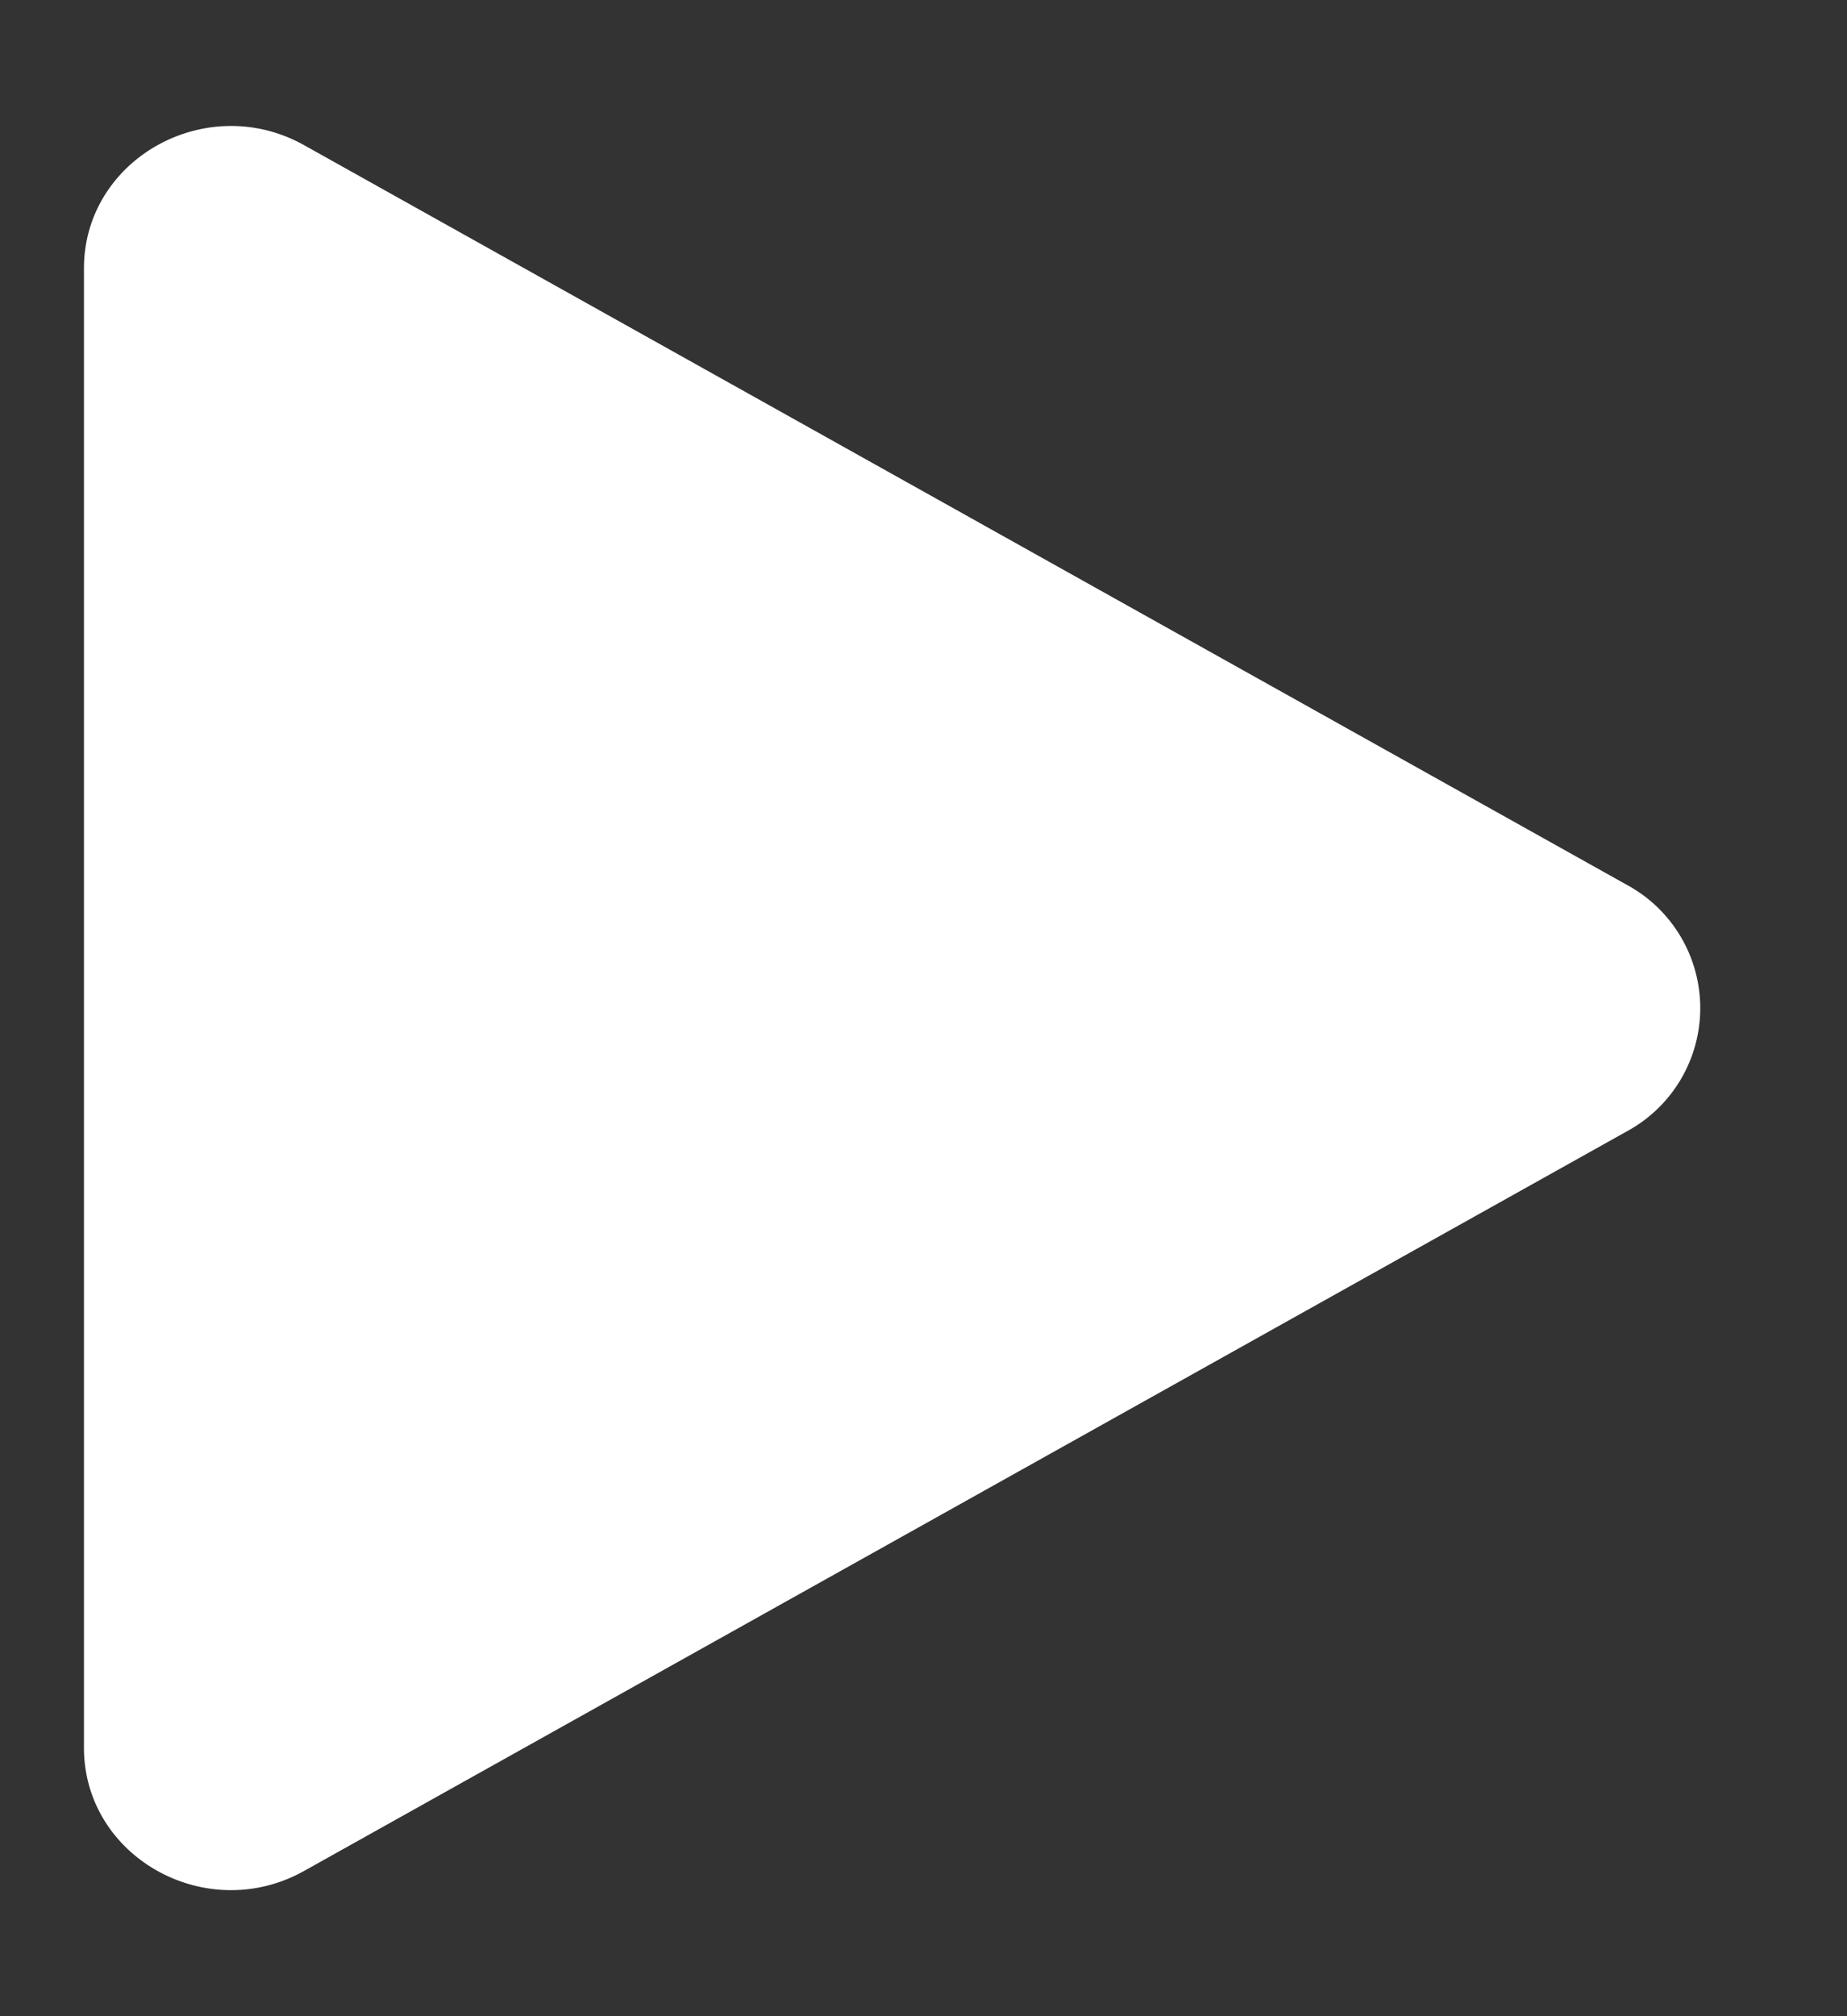 <svg width="11" height="12" fill="none" xmlns="http://www.w3.org/2000/svg"><rect width="100%" height="100%" fill="#333333" stroke="none"/><path d="M9.688 5.266a.834.834 0 010 1.468l-7.876 4.401C1.23 11.461.5 11.054.5 10.402V1.598c0-.652.73-1.06 1.313-.733l7.875 4.401z" fill="#fff"/></svg>